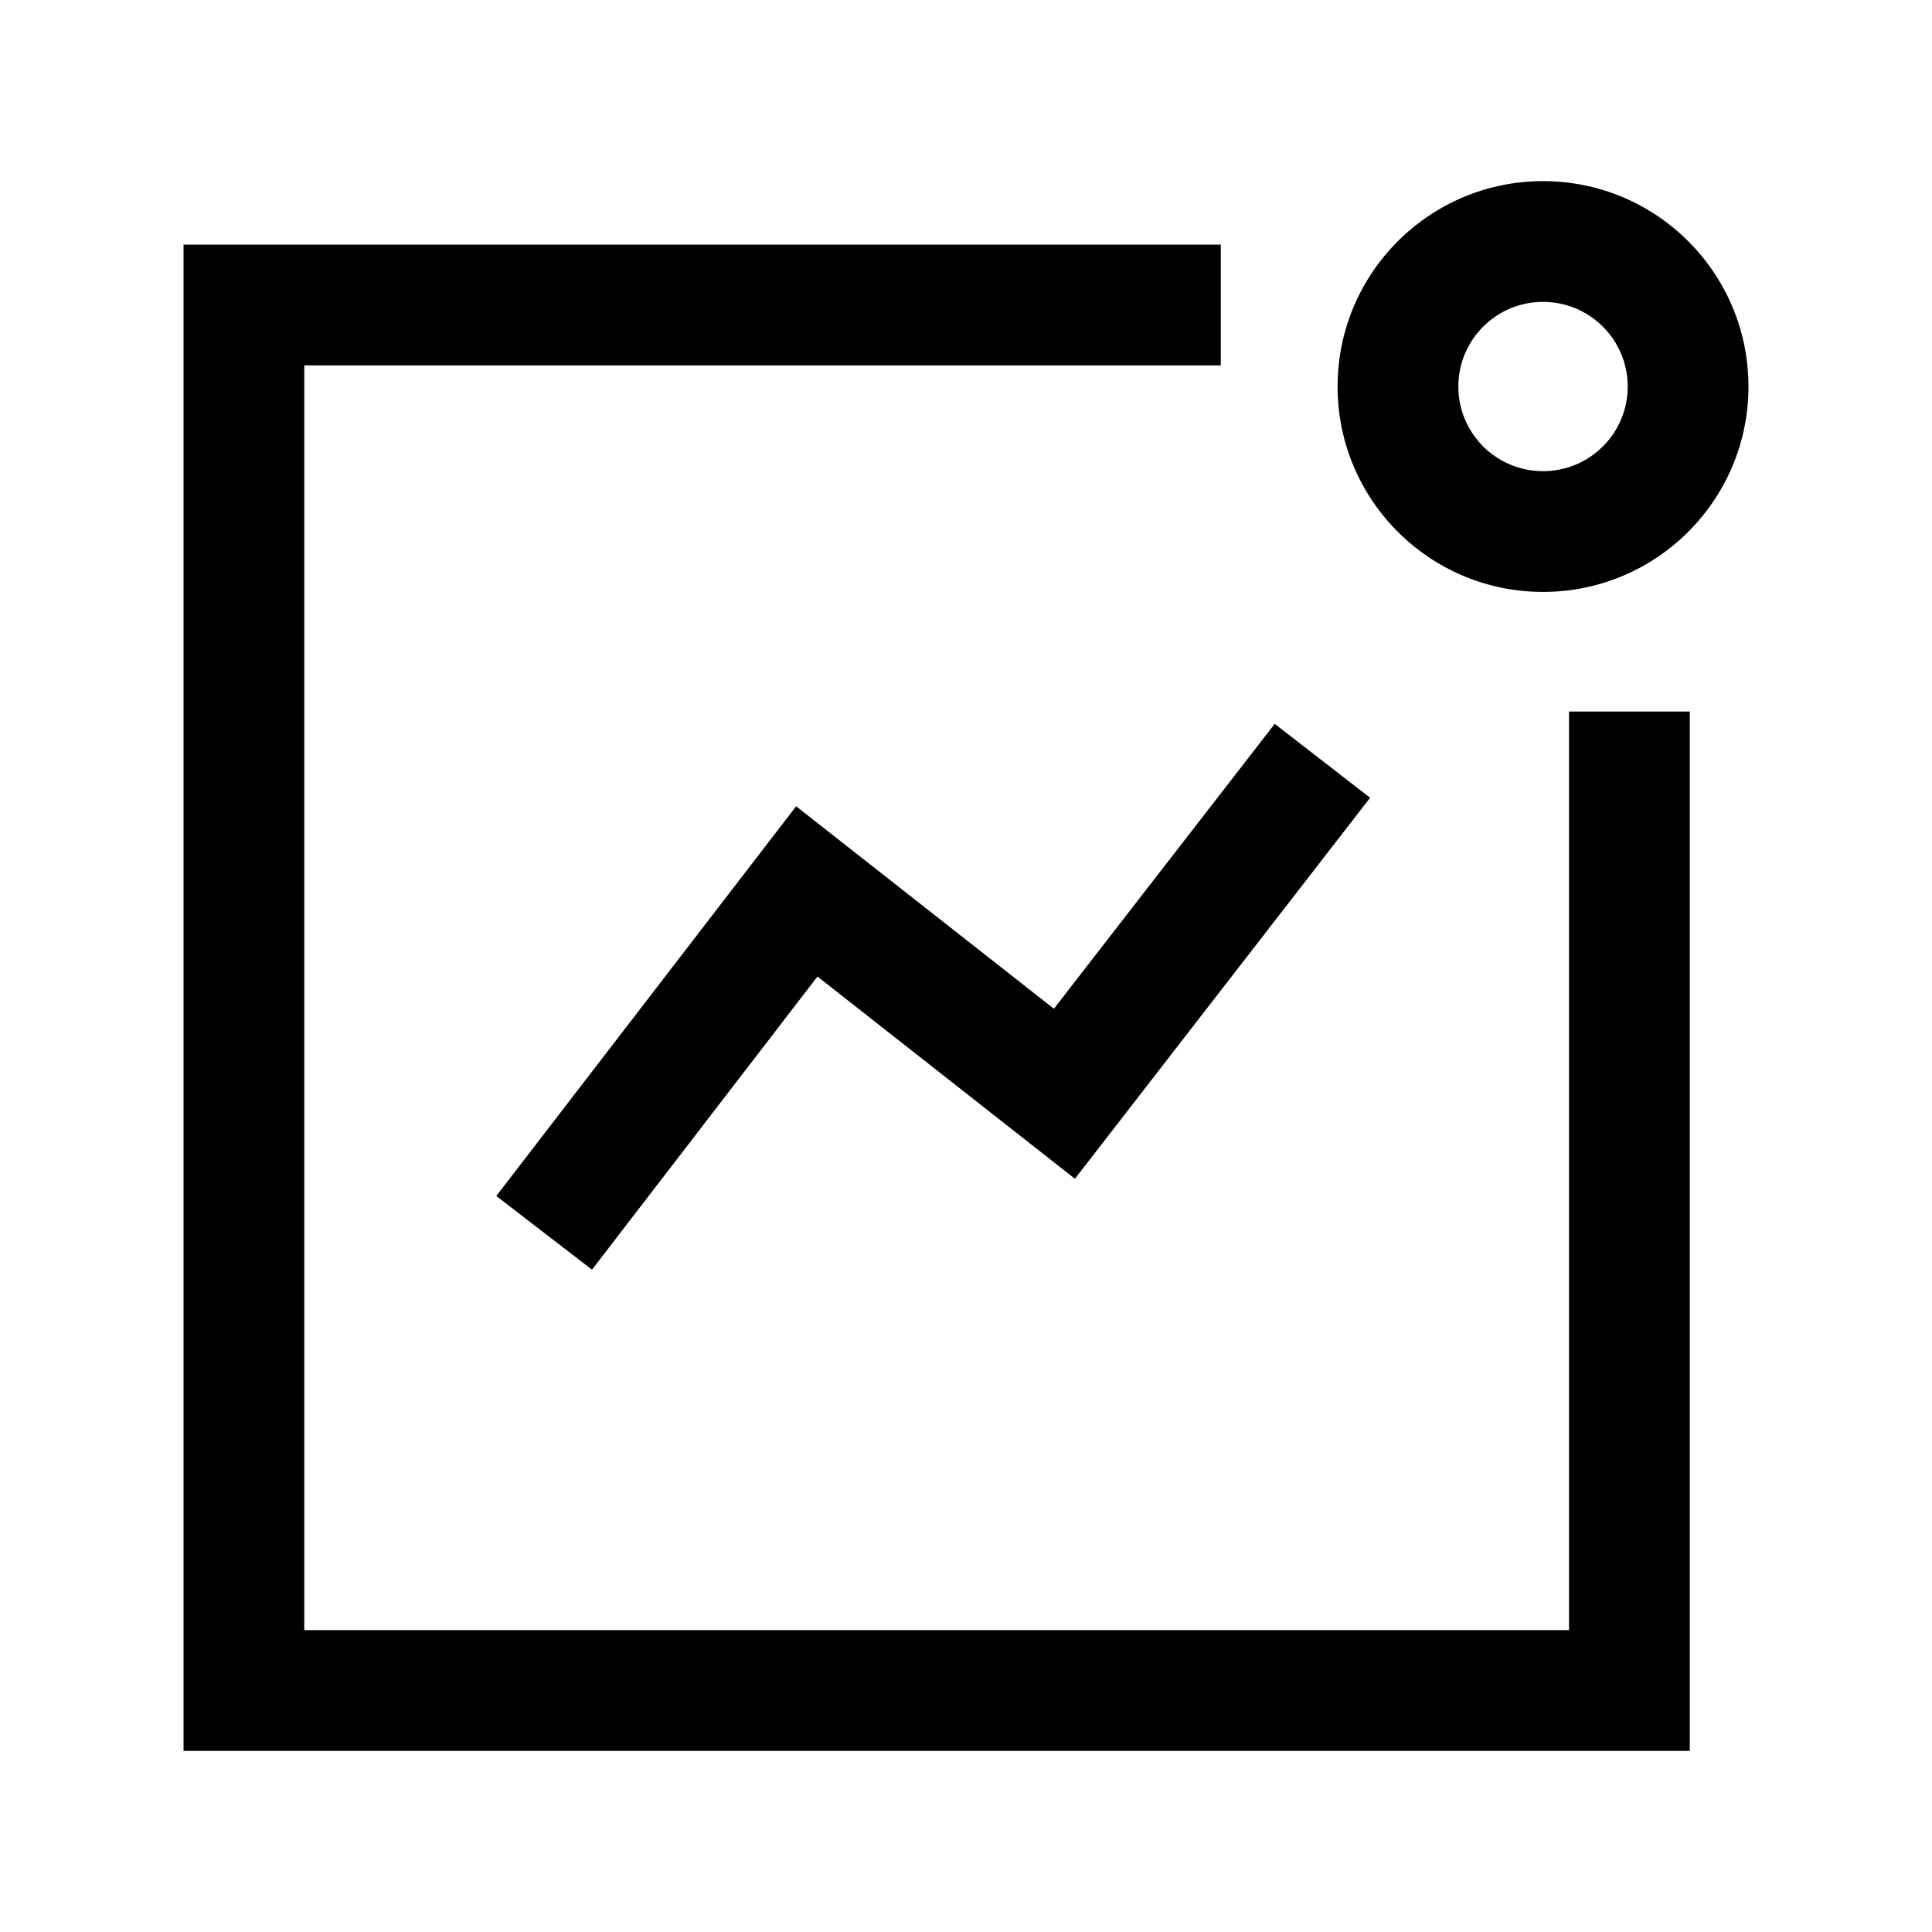 <svg width="24" height="24" viewBox="0 0 24 24" fill="none" xmlns="http://www.w3.org/2000/svg">
<path fill-rule="evenodd" clip-rule="evenodd" d="M17.02 9.91L13.353 14.643L10.155 12.131L7.354 15.772L6.165 14.857L9.89 10.016L13.092 12.531L15.835 8.992L17.02 9.91Z" fill="black"/>
<path fill-rule="evenodd" clip-rule="evenodd" d="M19.168 3.75C18.587 3.75 18.116 4.221 18.116 4.802C18.116 5.383 18.587 5.853 19.168 5.853C19.749 5.853 20.22 5.383 20.22 4.802C20.22 4.221 19.749 3.75 19.168 3.75ZM16.616 4.802C16.616 3.392 17.759 2.25 19.168 2.25C20.577 2.25 21.72 3.392 21.72 4.802C21.72 6.211 20.577 7.353 19.168 7.353C17.759 7.353 16.616 6.211 16.616 4.802Z" fill="black"/>
<path fill-rule="evenodd" clip-rule="evenodd" d="M2.28 3.039H15.165V4.539H3.78V20.25H19.491V8.839H20.991V21.75H2.28V3.039Z" fill="black"/>
</svg>
